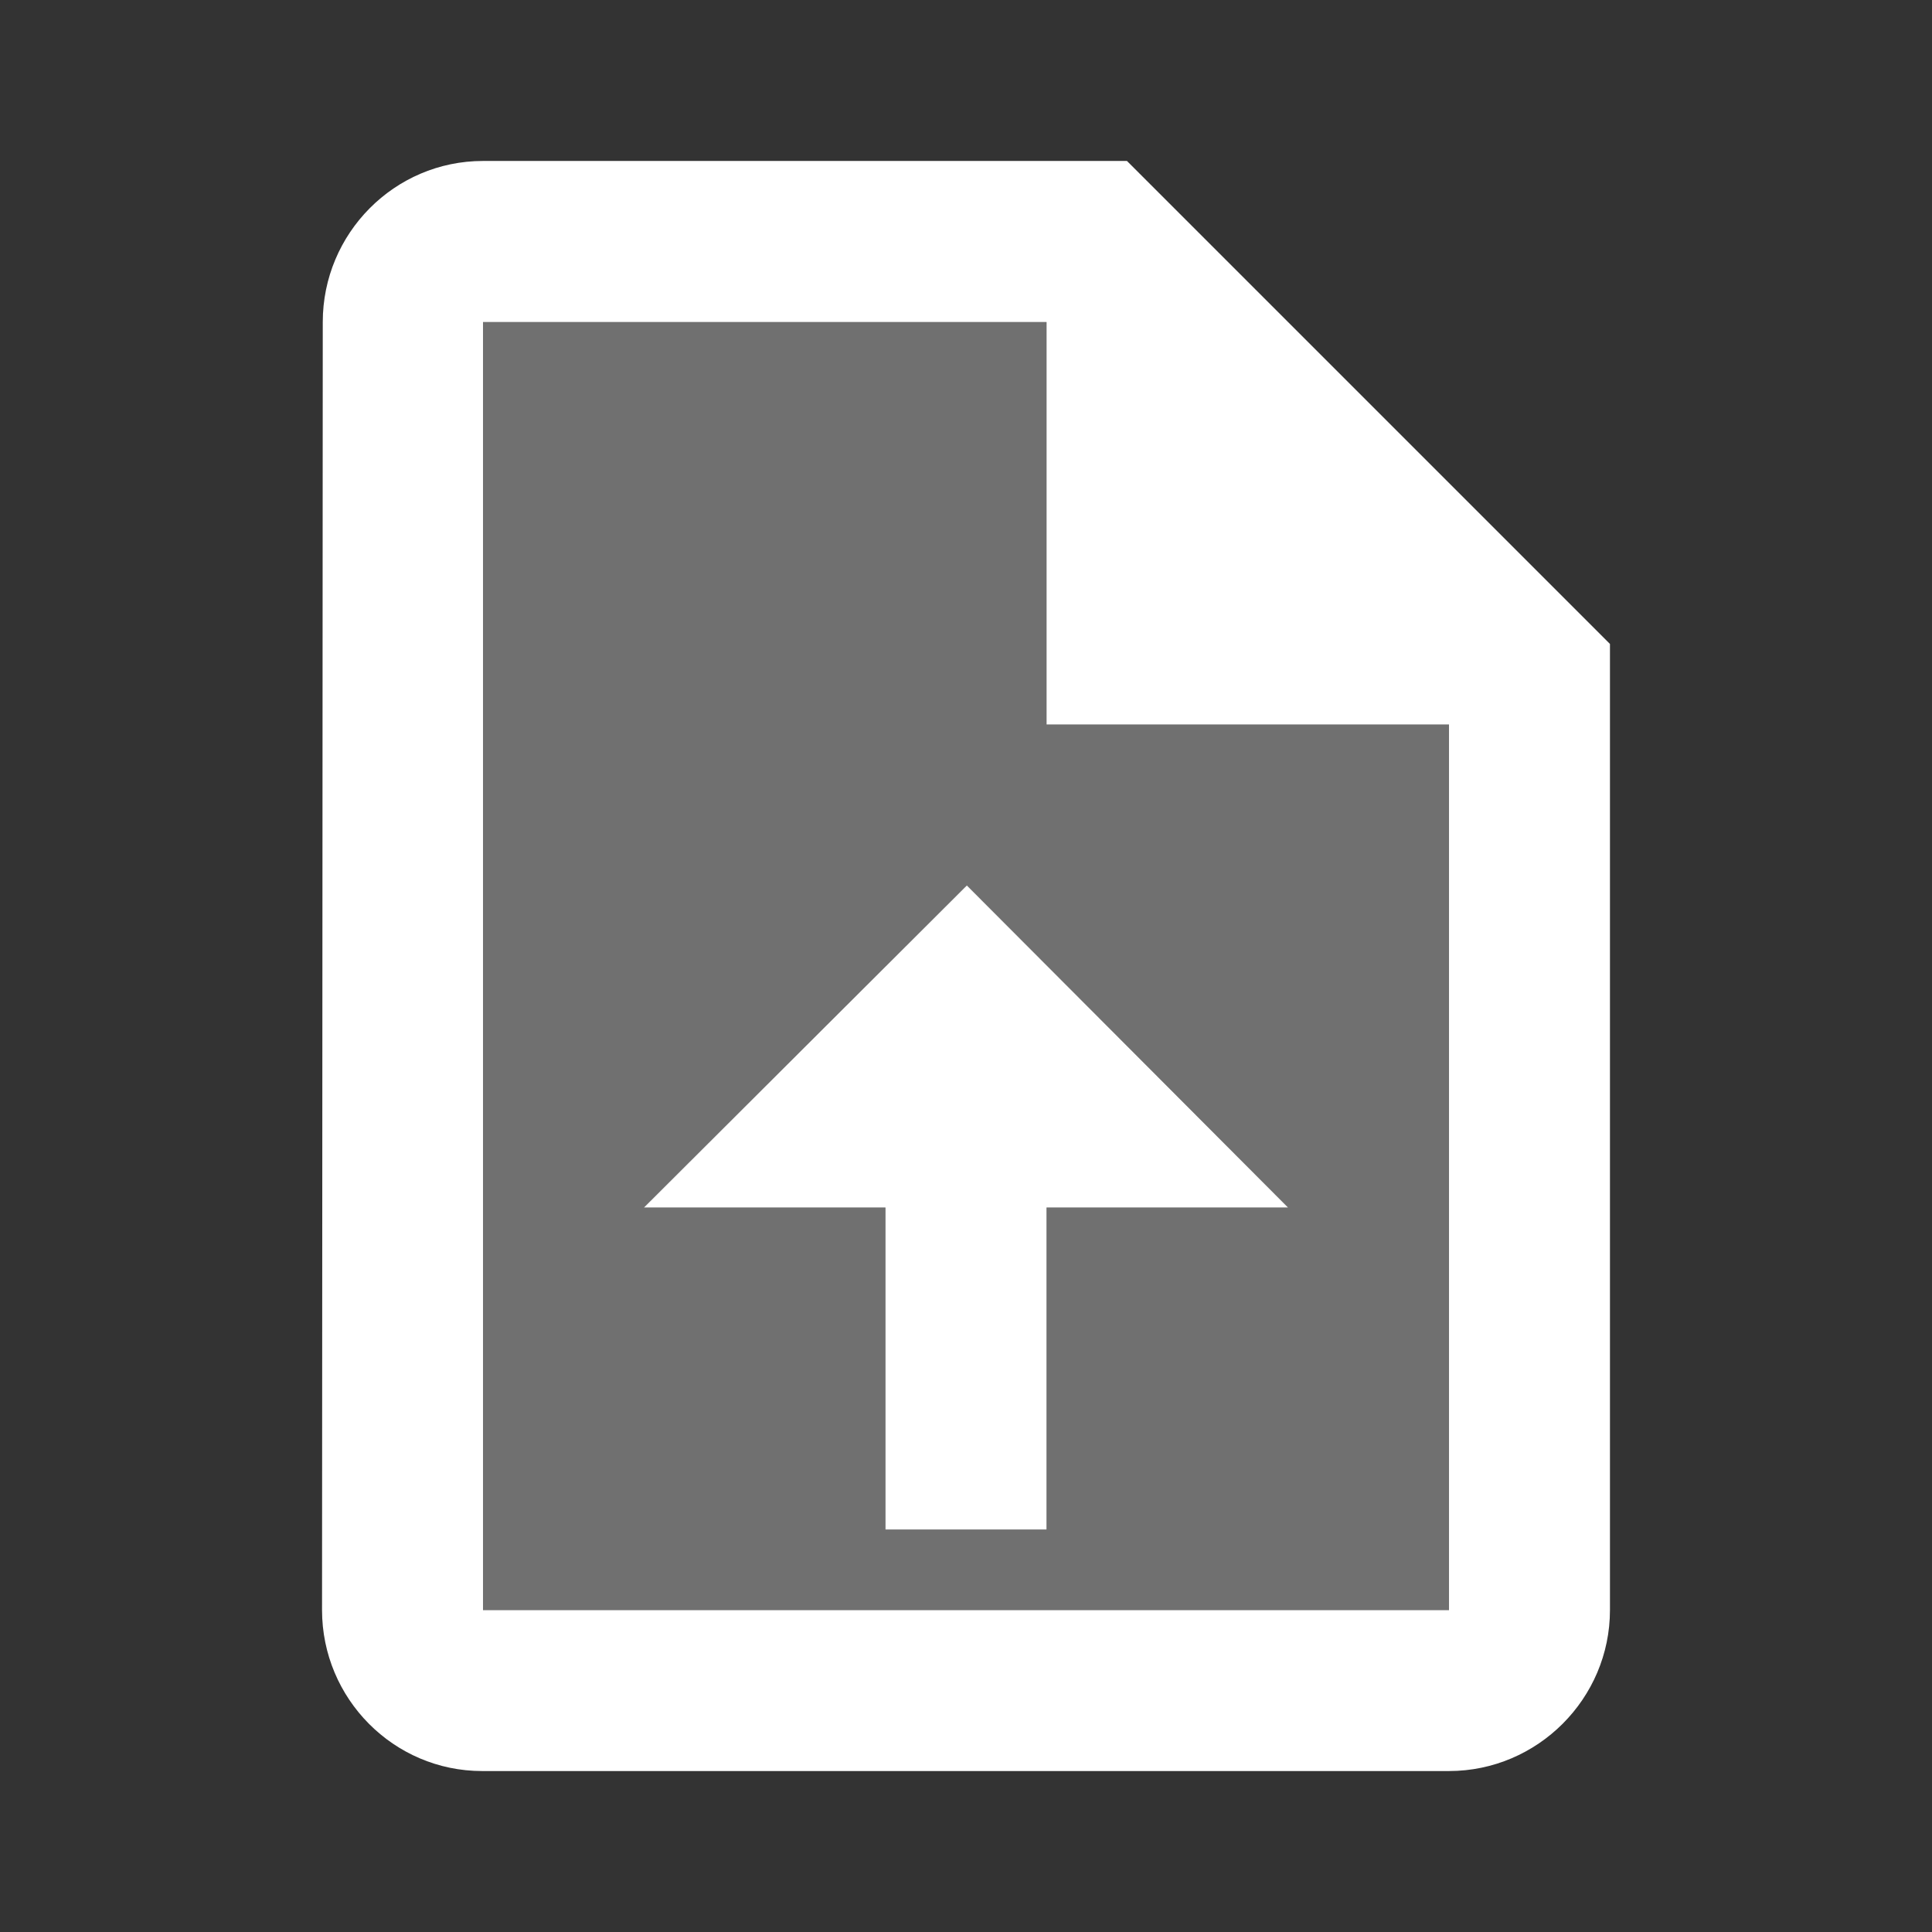 <svg width="16" height="16" viewBox="0 0 16 16" fill="none" xmlns="http://www.w3.org/2000/svg">
<rect x="0" y="0" width="16" height="16" fill="#333333" stroke="none"/>
<path opacity="0.3" d="M8.667 2.667H4V13.334H12V6H8.667V2.667ZM10.667 10H8.667V12.667H7.333V10H5.333L8.007 7.334L10.667 10Z" fill="white"/>
<path d="M9.333 1.333H4C3.267 1.333 2.673 1.933 2.673 2.667L2.667 13.334C2.667 14.067 3.26 14.667 3.993 14.667H12C12.733 14.667 13.333 14.067 13.333 13.334V5.333L9.333 1.333ZM12 13.334H4V2.667H8.667V6H12V13.334Z" fill="white"/>
<path d="M5.333 10H7.333V12.667H8.667V10H10.667L8.007 7.333L5.333 10Z" fill="white"/>
</svg>
